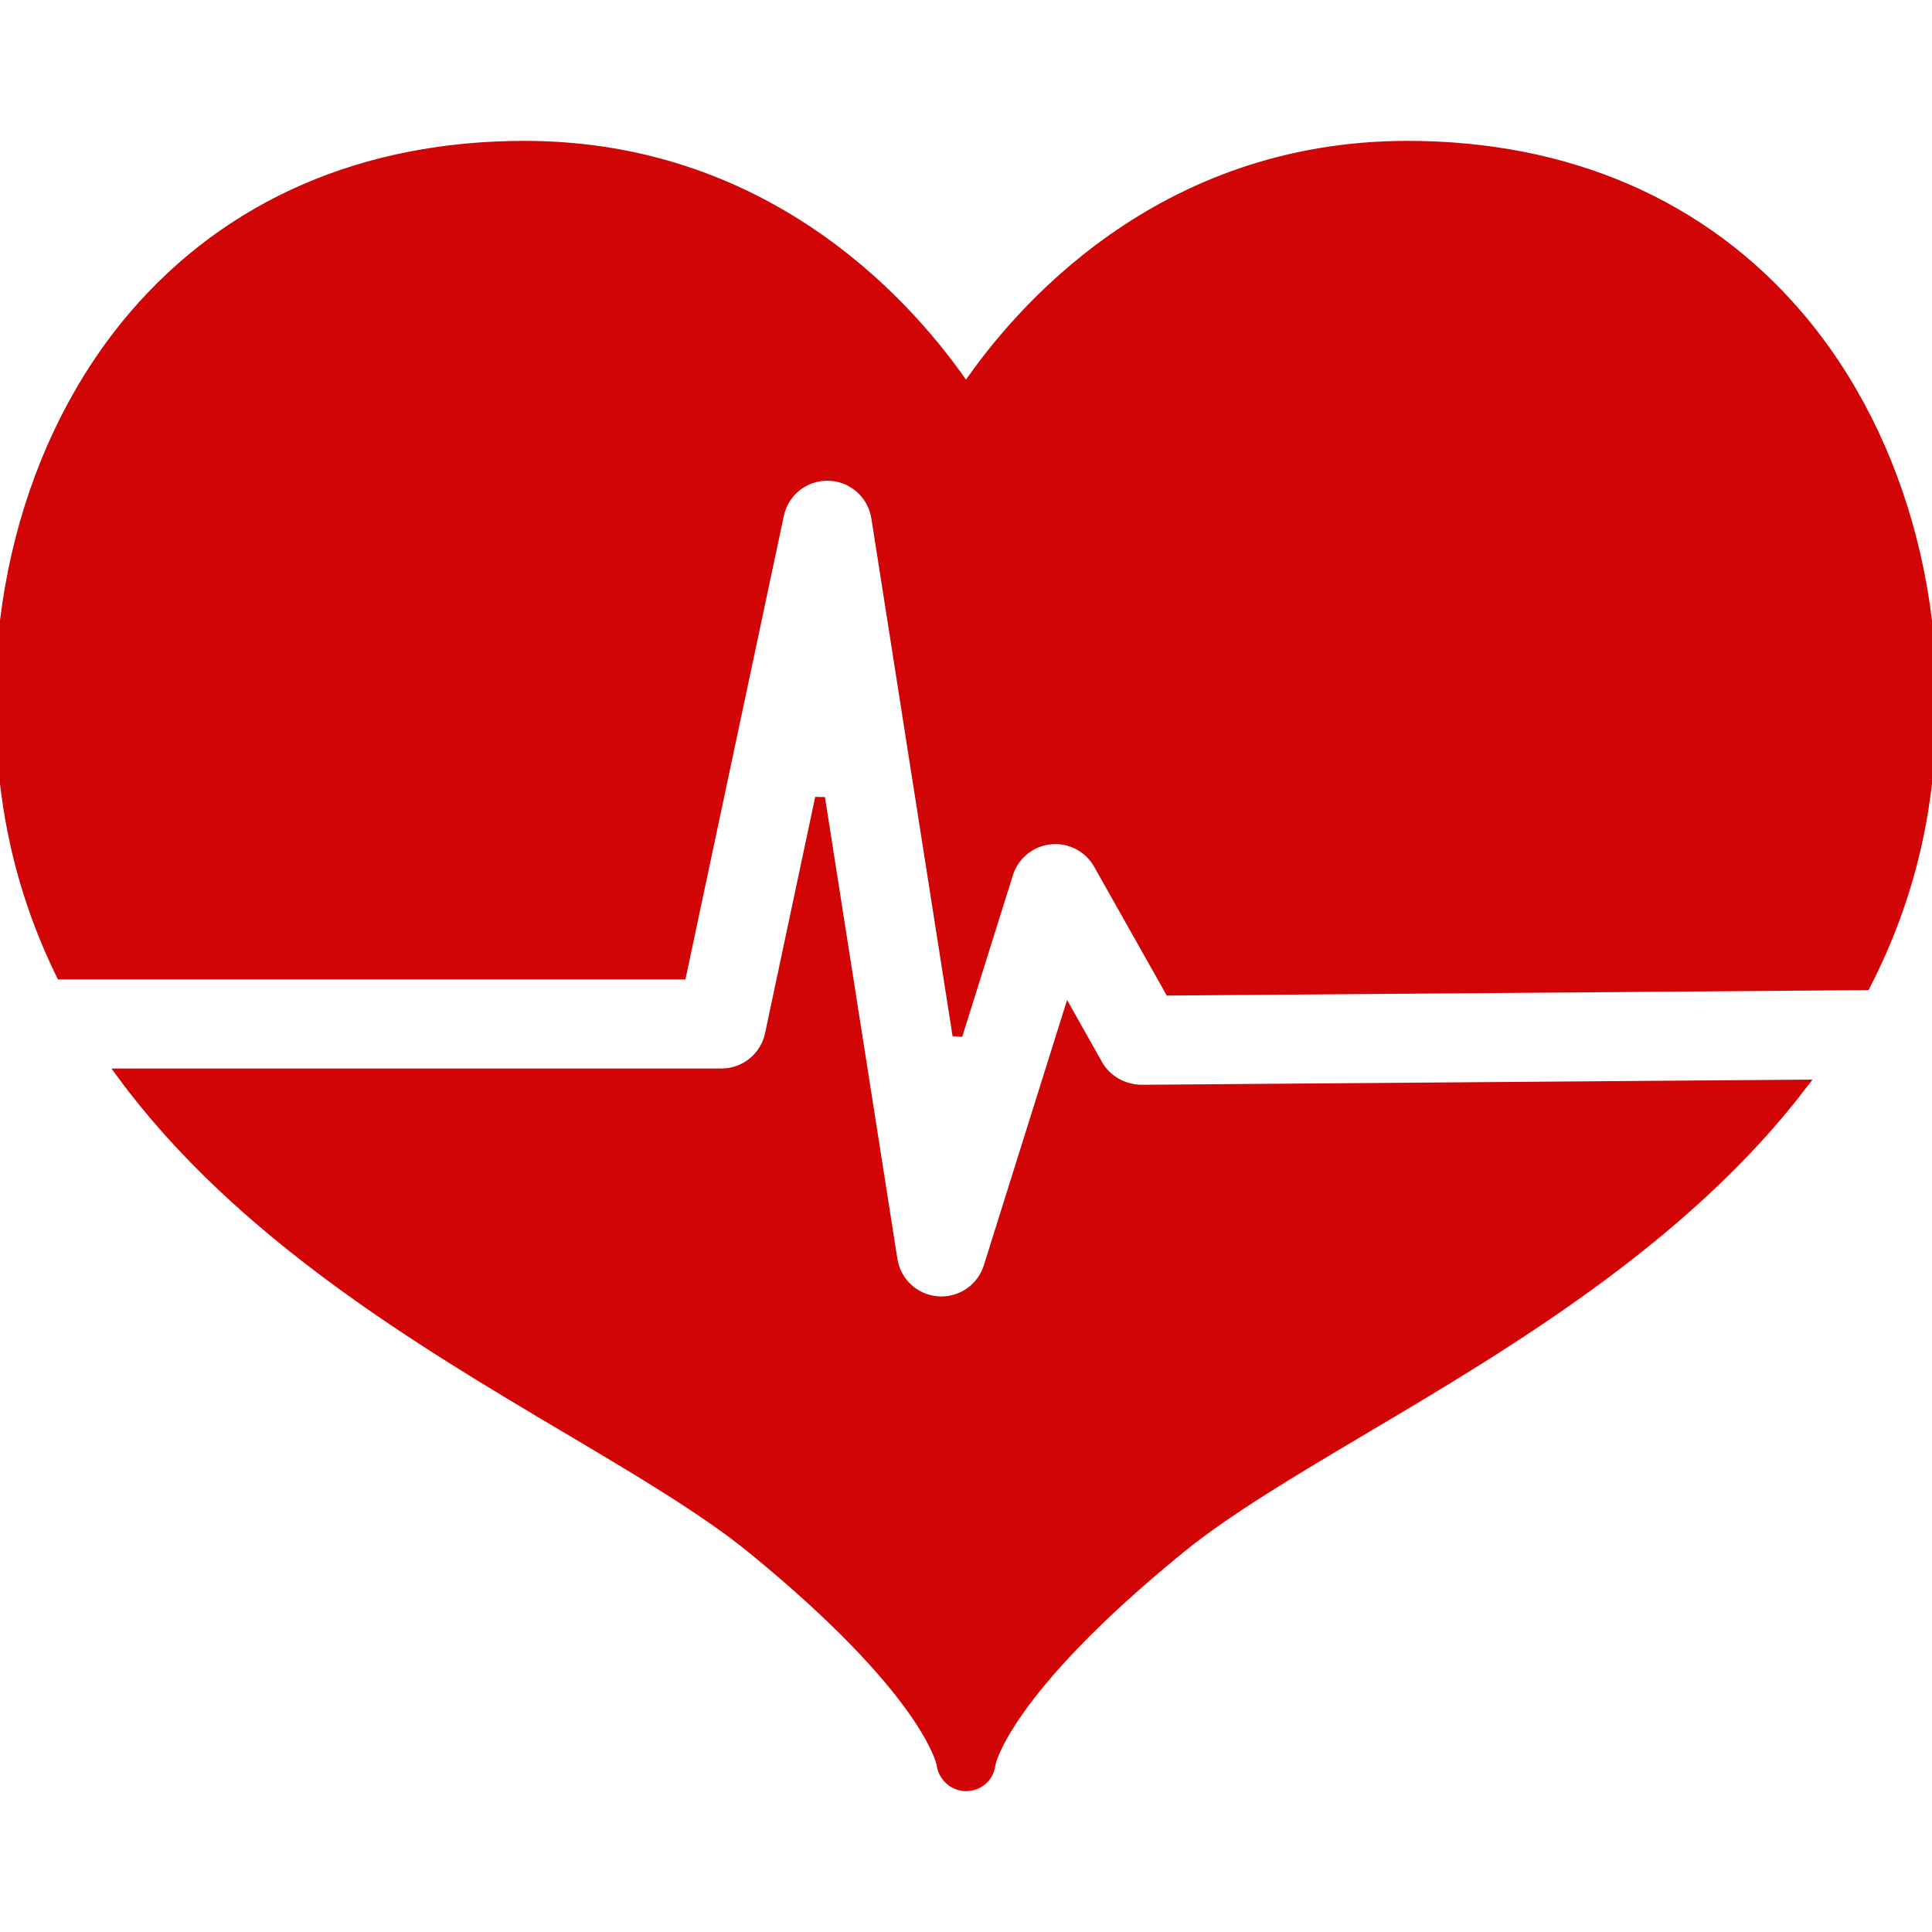 <!DOCTYPE svg PUBLIC "-//W3C//DTD SVG 1.1//EN" "http://www.w3.org/Graphics/SVG/1.1/DTD/svg11.dtd">
<!-- Uploaded to: SVG Repo, www.svgrepo.com, Transformed by: SVG Repo Mixer Tools -->
<svg fill="#d10505" height="800px" width="800px" version="1.1" id="Capa_1" xmlns="http://www.w3.org/2000/svg" xmlns:xlink="http://www.w3.org/1999/xlink" viewBox="0 0 195.296 195.296" xml:space="preserve" stroke="#d10505">
<g id="SVGRepo_bgCarrier" stroke-width="0"/>
<g id="SVGRepo_tracerCarrier" stroke-linecap="round" stroke-linejoin="round"/>
<g id="SVGRepo_iconCarrier"> <g> <path d="M6.168,98.509h62.714l9.86-46.453c0.501-2.359,2.601-4.034,5.025-3.96c2.411,0.064,4.432,1.841,4.806,4.223l8.212,52.346 l5.126-16.338c0.597-1.902,2.266-3.268,4.248-3.476c1.982-0.208,3.899,0.78,4.878,2.517l7.196,12.765l70.343-0.545 c2.813-5.474,4.885-11.471,5.908-18.094c2.852-18.445-1.915-37.002-12.749-49.641c-9.598-11.196-23.243-17.113-39.459-17.113 c-25.163,0-39.46,16.897-44.629,24.519c-5.168-7.622-19.466-24.519-44.629-24.519c-16.216,0-29.861,5.917-39.459,17.113 C2.726,44.491-2.041,63.049,0.811,81.494C1.768,87.682,3.633,93.328,6.168,98.509z"/> <path d="M115.364,110.155c-1.798-0.029-3.501-0.96-4.394-2.544l-2.974-5.275l-8.068,25.714c-0.658,2.096-2.599,3.503-4.768,3.503 c-0.124,0-0.248-0.004-0.373-0.014c-2.316-0.172-4.209-1.917-4.569-4.211l-7.323-46.676l-5.072,23.896 c-0.49,2.31-2.53,3.962-4.891,3.962H12.253c11.886,16.212,30.28,27.131,44.996,35.856c7.213,4.277,14.026,8.317,18.764,12.182 c17.495,14.272,19.096,21.473,19.155,21.773c0.154,1.249,1.21,2.236,2.476,2.236c1.292,0,2.367-0.94,2.484-2.227 c0.012-0.071,1.37-7.272,19.157-21.782c4.738-3.865,11.551-7.905,18.764-12.182c14.372-8.522,32.255-19.134,44.155-34.728 L115.364,110.155z"/> </g> </g>
</svg>